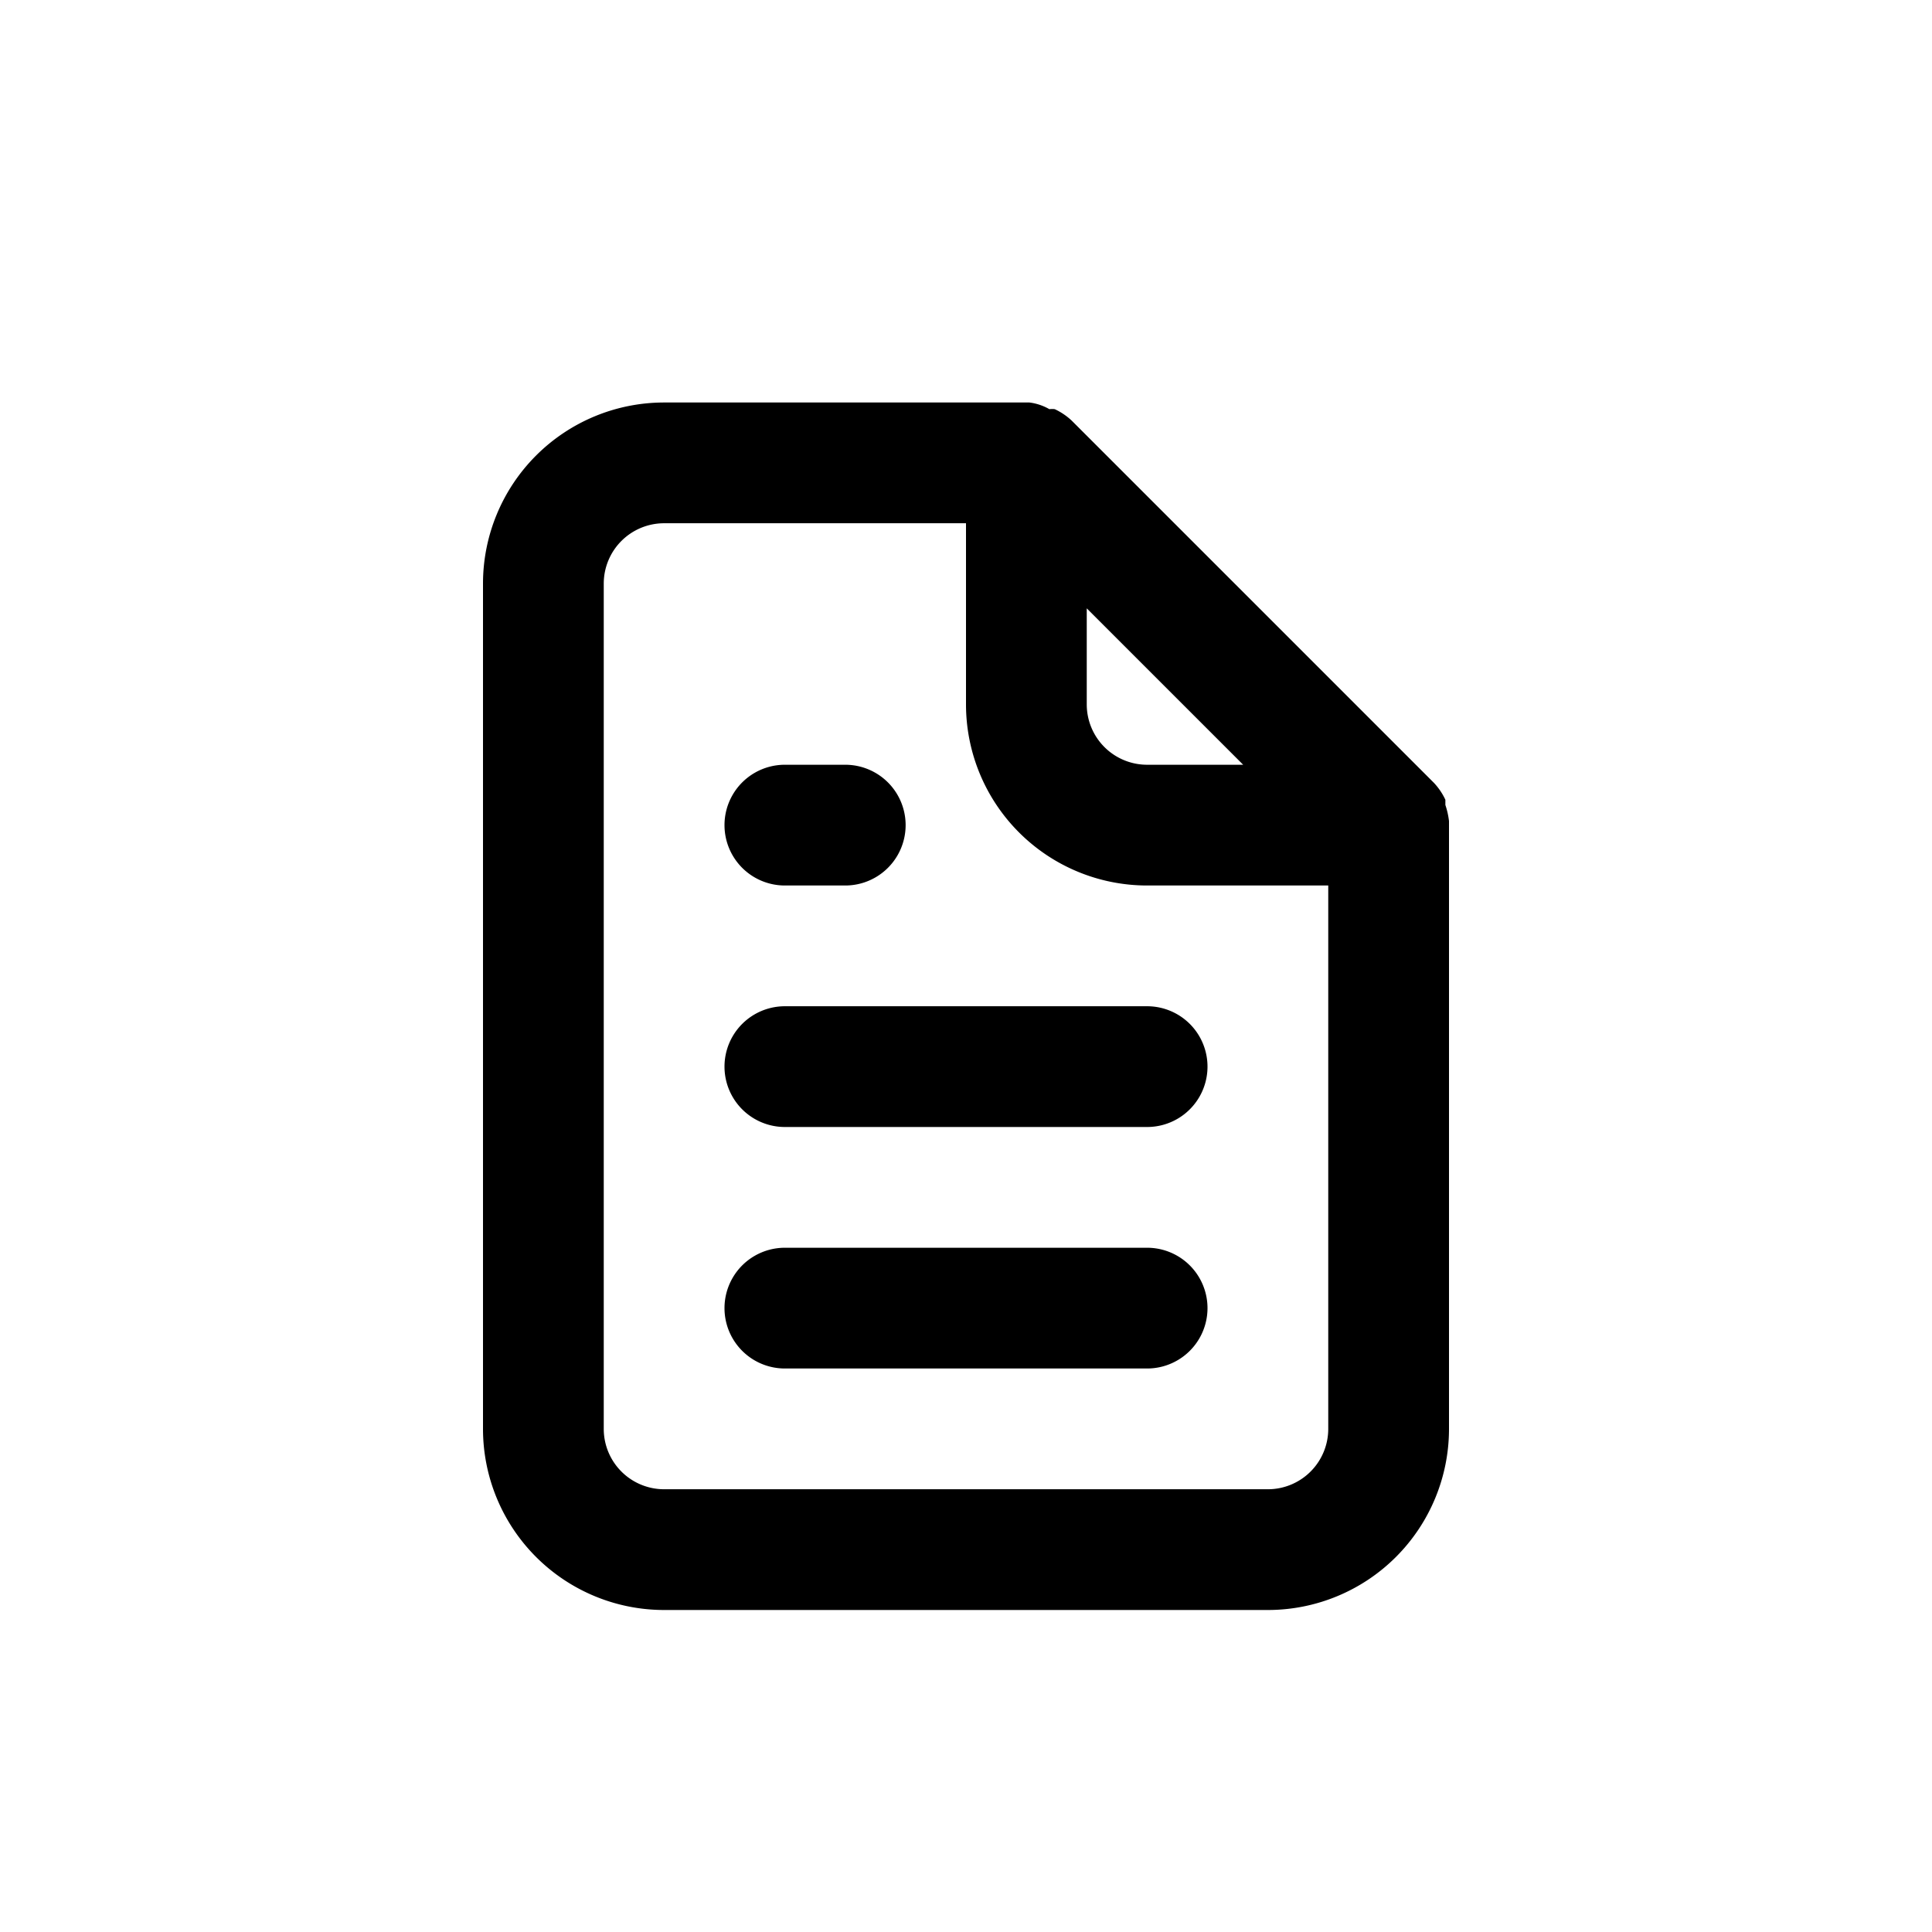 <svg id="Doc" xmlns="http://www.w3.org/2000/svg" width="24" height="24" viewBox="0 0 24 24">
  <rect id="Shape" width="24" height="24"   opacity="0"/>
  <path id="file-alt" d="M7.75,8H8.5a.75.75,0,0,0,0-1.5H7.75a.75.75,0,0,0,0,1.5Zm0,1.5a.75.75,0,0,0,0,1.5h4.5a.75.75,0,0,0,0-1.5ZM16,7.2a.983.983,0,0,0-.045-.2V6.935a.8.8,0,0,0-.142-.21h0l-4.5-4.5h0a.8.8,0,0,0-.21-.142.24.24,0,0,0-.067,0A.66.66,0,0,0,10.788,2H6.25A2.25,2.25,0,0,0,4,4.25v10.5A2.25,2.25,0,0,0,6.25,17h7.5A2.25,2.25,0,0,0,16,14.75V7.2ZM11.5,4.557,13.443,6.5H12.25a.75.75,0,0,1-.75-.75Zm3,10.193a.75.75,0,0,1-.75.75H6.25a.75.75,0,0,1-.75-.75V4.25a.75.75,0,0,1,.75-.75H10V5.75A2.25,2.25,0,0,0,12.25,8H14.5ZM12.25,12.5H7.75a.75.75,0,0,0,0,1.5h4.5a.75.75,0,0,0,0-1.5Z" transform="translate(2 3)"  />
</svg>
